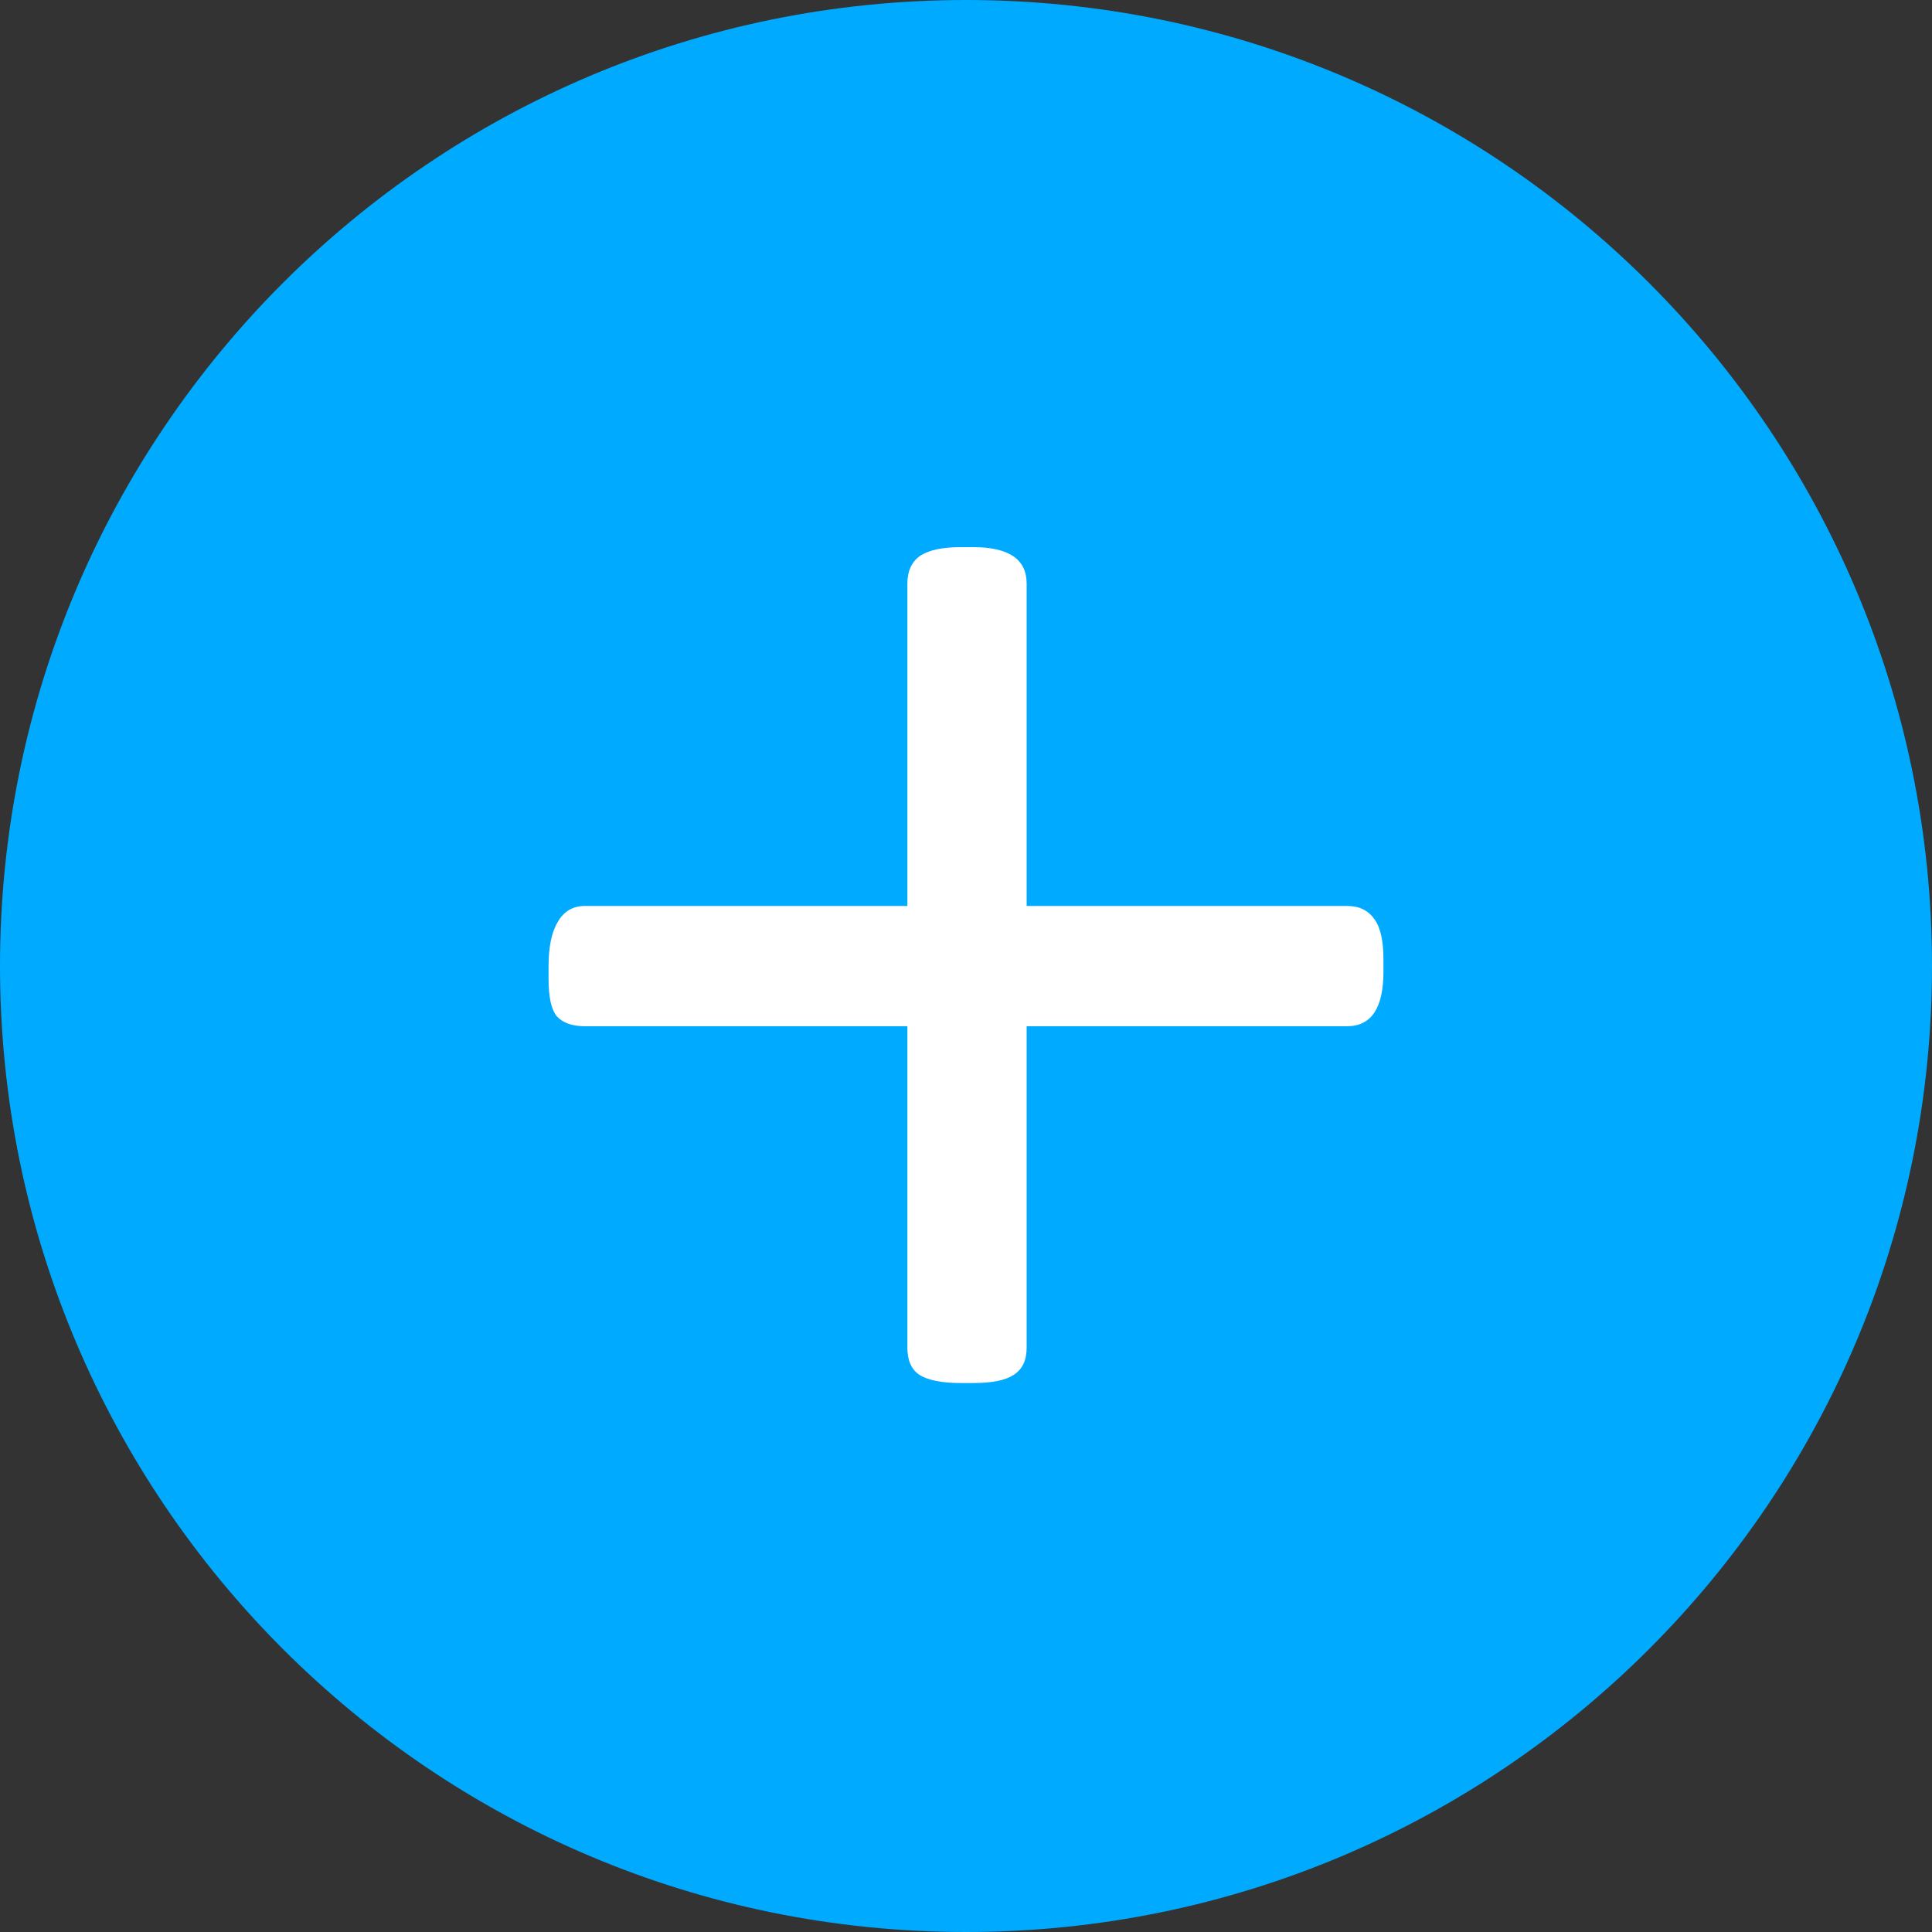 <svg width="56" height="56" viewBox="0 0 56 56" fill="none" xmlns="http://www.w3.org/2000/svg">
<rect x="0" y="0" width="56" height="56" fill="#333333" stroke="none"/>
<path d="M56 28C56 43.464 43.464 56 28 56C12.536 56 0 43.464 0 28C0 12.536 12.536 0 28 0C43.464 0 56 12.536 56 28Z" fill="#00AAFF"/>
<path d="M27.854 40.088C27.307 40.088 26.906 40.01 26.652 39.853C26.418 39.697 26.301 39.434 26.301 39.062V29.746H16.955C16.584 29.746 16.311 29.648 16.135 29.453C15.979 29.258 15.9 28.896 15.9 28.369V28.018C15.9 27.451 15.988 27.021 16.164 26.729C16.34 26.416 16.604 26.26 16.955 26.26H26.301V16.914C26.301 16.562 26.418 16.299 26.652 16.123C26.906 15.947 27.307 15.859 27.854 15.859H28.205C29.24 15.859 29.758 16.211 29.758 16.914V26.26H39.045C39.397 26.26 39.66 26.387 39.836 26.641C40.012 26.875 40.1 27.266 40.1 27.812V28.164C40.1 29.219 39.748 29.746 39.045 29.746H29.758V39.062C29.758 39.434 29.631 39.697 29.377 39.853C29.143 40.01 28.752 40.088 28.205 40.088H27.854Z" fill="white"/>
</svg>
